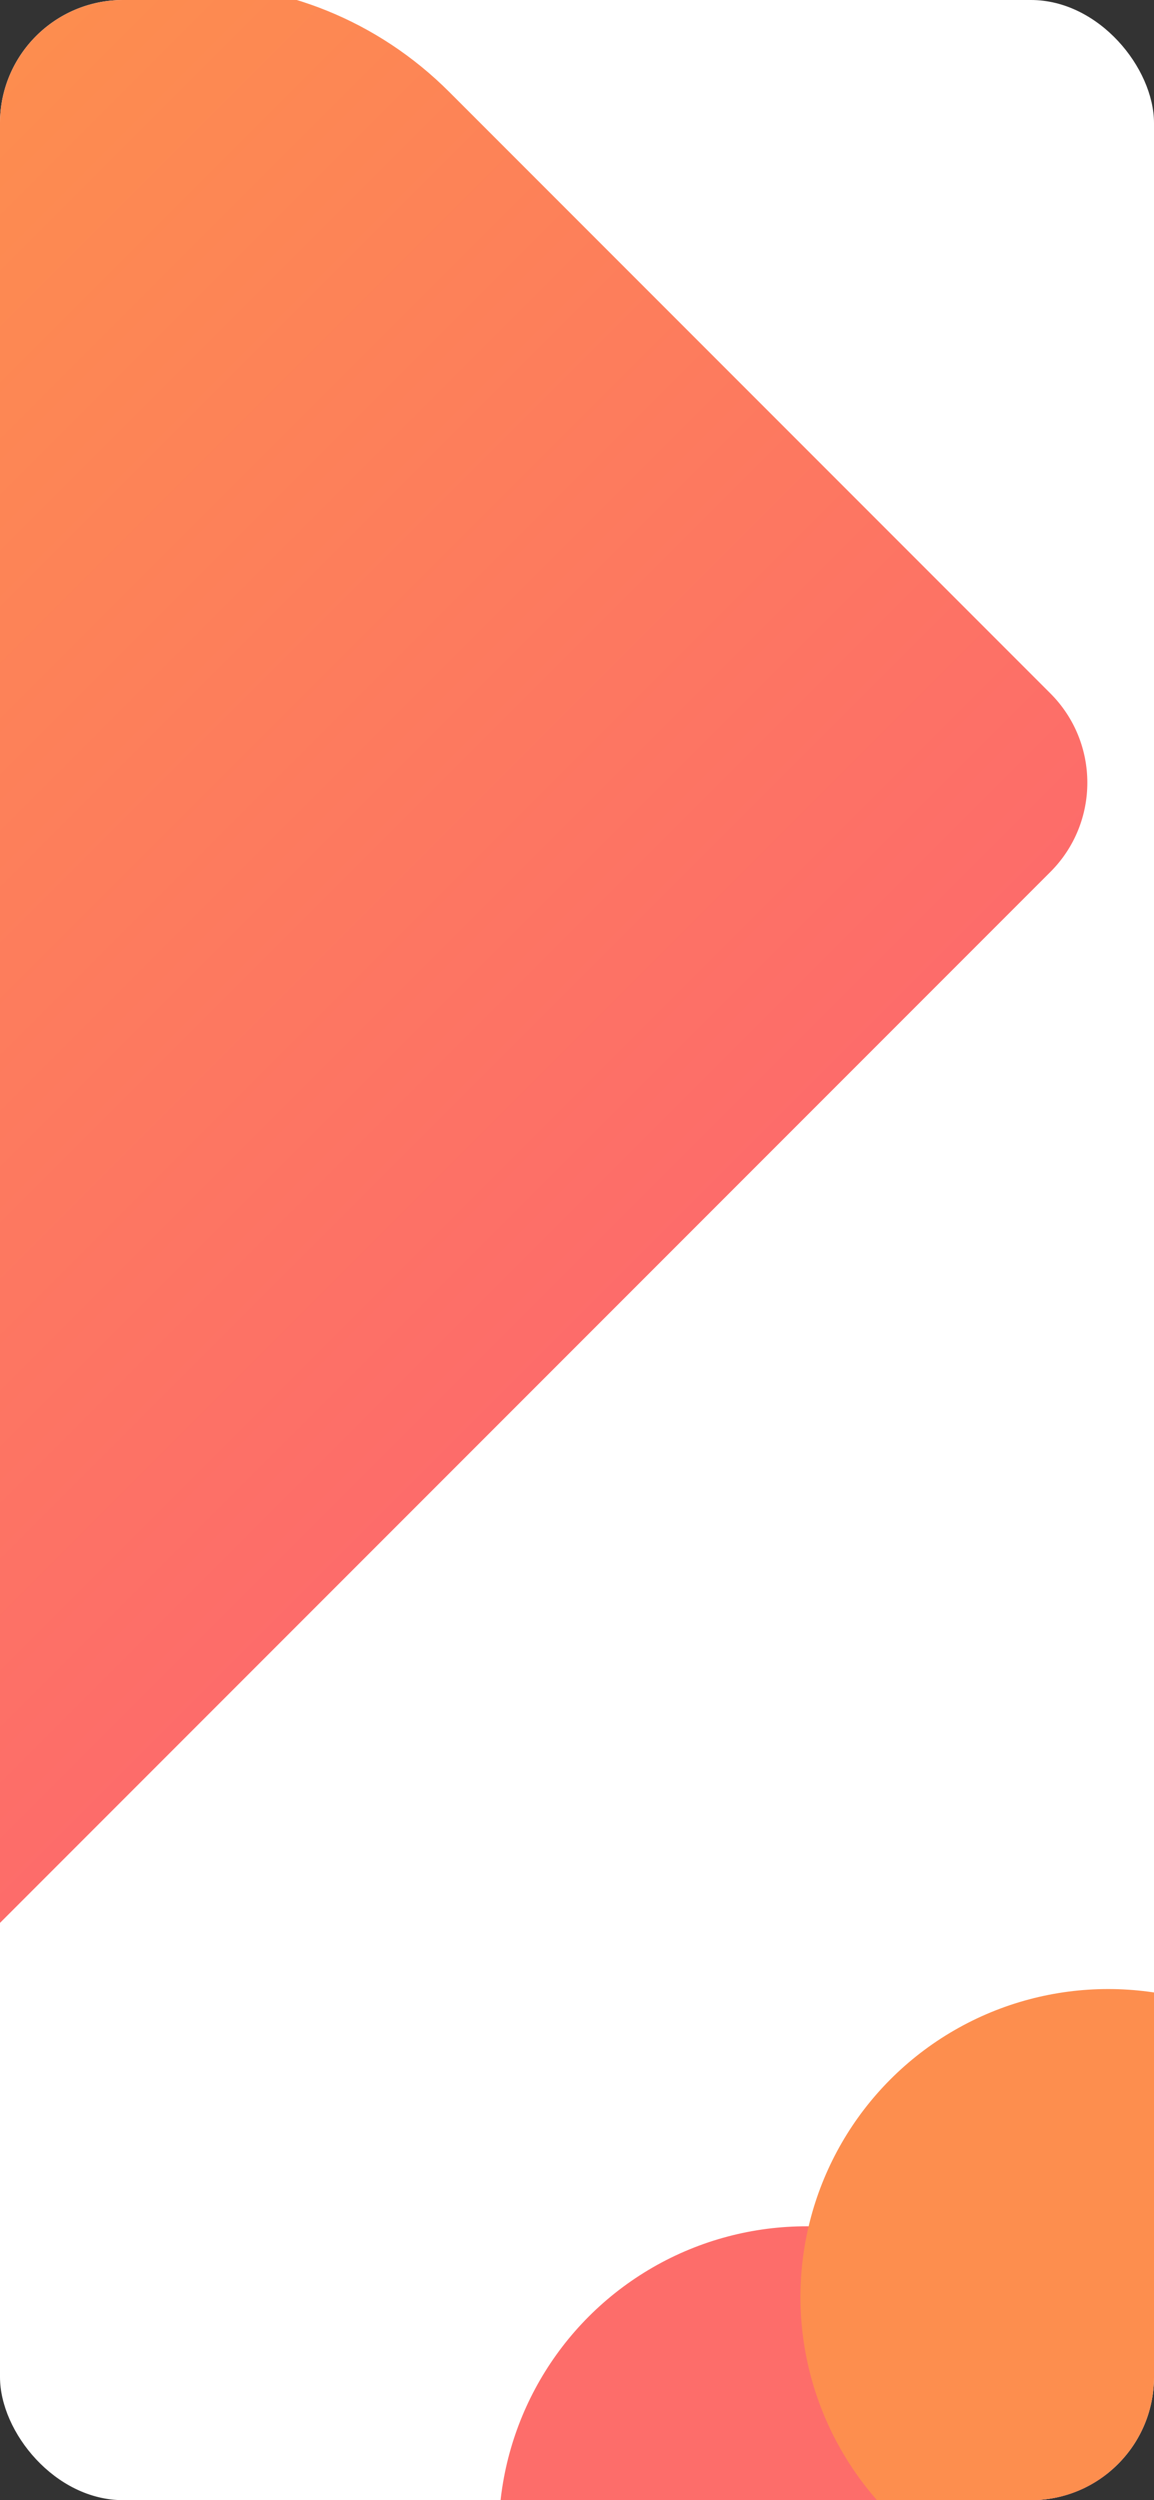 <svg width="375" height="812" viewBox="0 0 375 812" fill="none" xmlns="http://www.w3.org/2000/svg">
<rect x="0" y="0" width="375" height="812" fill="#333333" stroke="none"/>
<g clip-path="url(#clip0_115_305)">
<rect width="375" height="812" rx="40" fill="white"/>
<rect width="375" height="812" rx="48" fill="white"/>
<circle cx="262.054" cy="823.054" r="100" transform="rotate(-1.778 262.054 823.054)" fill="url(#paint0_linear_115_305)"/>
<circle cx="360.109" cy="746" r="100" fill="#FD8E4E"/>
<path d="M-202.445 577.675C-304.372 475.748 -304.372 310.492 -202.445 208.565L-23.731 29.851C23.132 -17.012 99.112 -17.012 145.975 29.851L341.329 225.205C357.34 241.217 357.34 267.176 341.329 283.188L-77.802 702.318L-202.445 577.675Z" fill="url(#paint1_linear_115_305)"/>
<mask id="mask0_115_305" style="mask-type:luminance" maskUnits="userSpaceOnUse" x="0" y="0" width="375" height="812">
<rect width="375" height="812" rx="48" fill="white"/>
</mask>
<g mask="url(#mask0_115_305)">
</g>
</g>
<defs>
<linearGradient id="paint0_linear_115_305" x1="262.054" y1="723.054" x2="262.054" y2="923.054" gradientUnits="userSpaceOnUse">
<stop stop-color="#FD6D6A"/>
<stop offset="1" stop-color="#FD6C6B"/>
</linearGradient>
<linearGradient id="paint1_linear_115_305" x1="-162.939" y1="169.059" x2="146.259" y2="478.257" gradientUnits="userSpaceOnUse">
<stop stop-color="#FD8E4E"/>
<stop offset="1" stop-color="#FD6C6A"/>
<stop offset="1" stop-color="#FD6C6A"/>
</linearGradient>
<clipPath id="clip0_115_305">
<rect width="375" height="812" rx="40" fill="white"/>
</clipPath>
</defs>
</svg>
